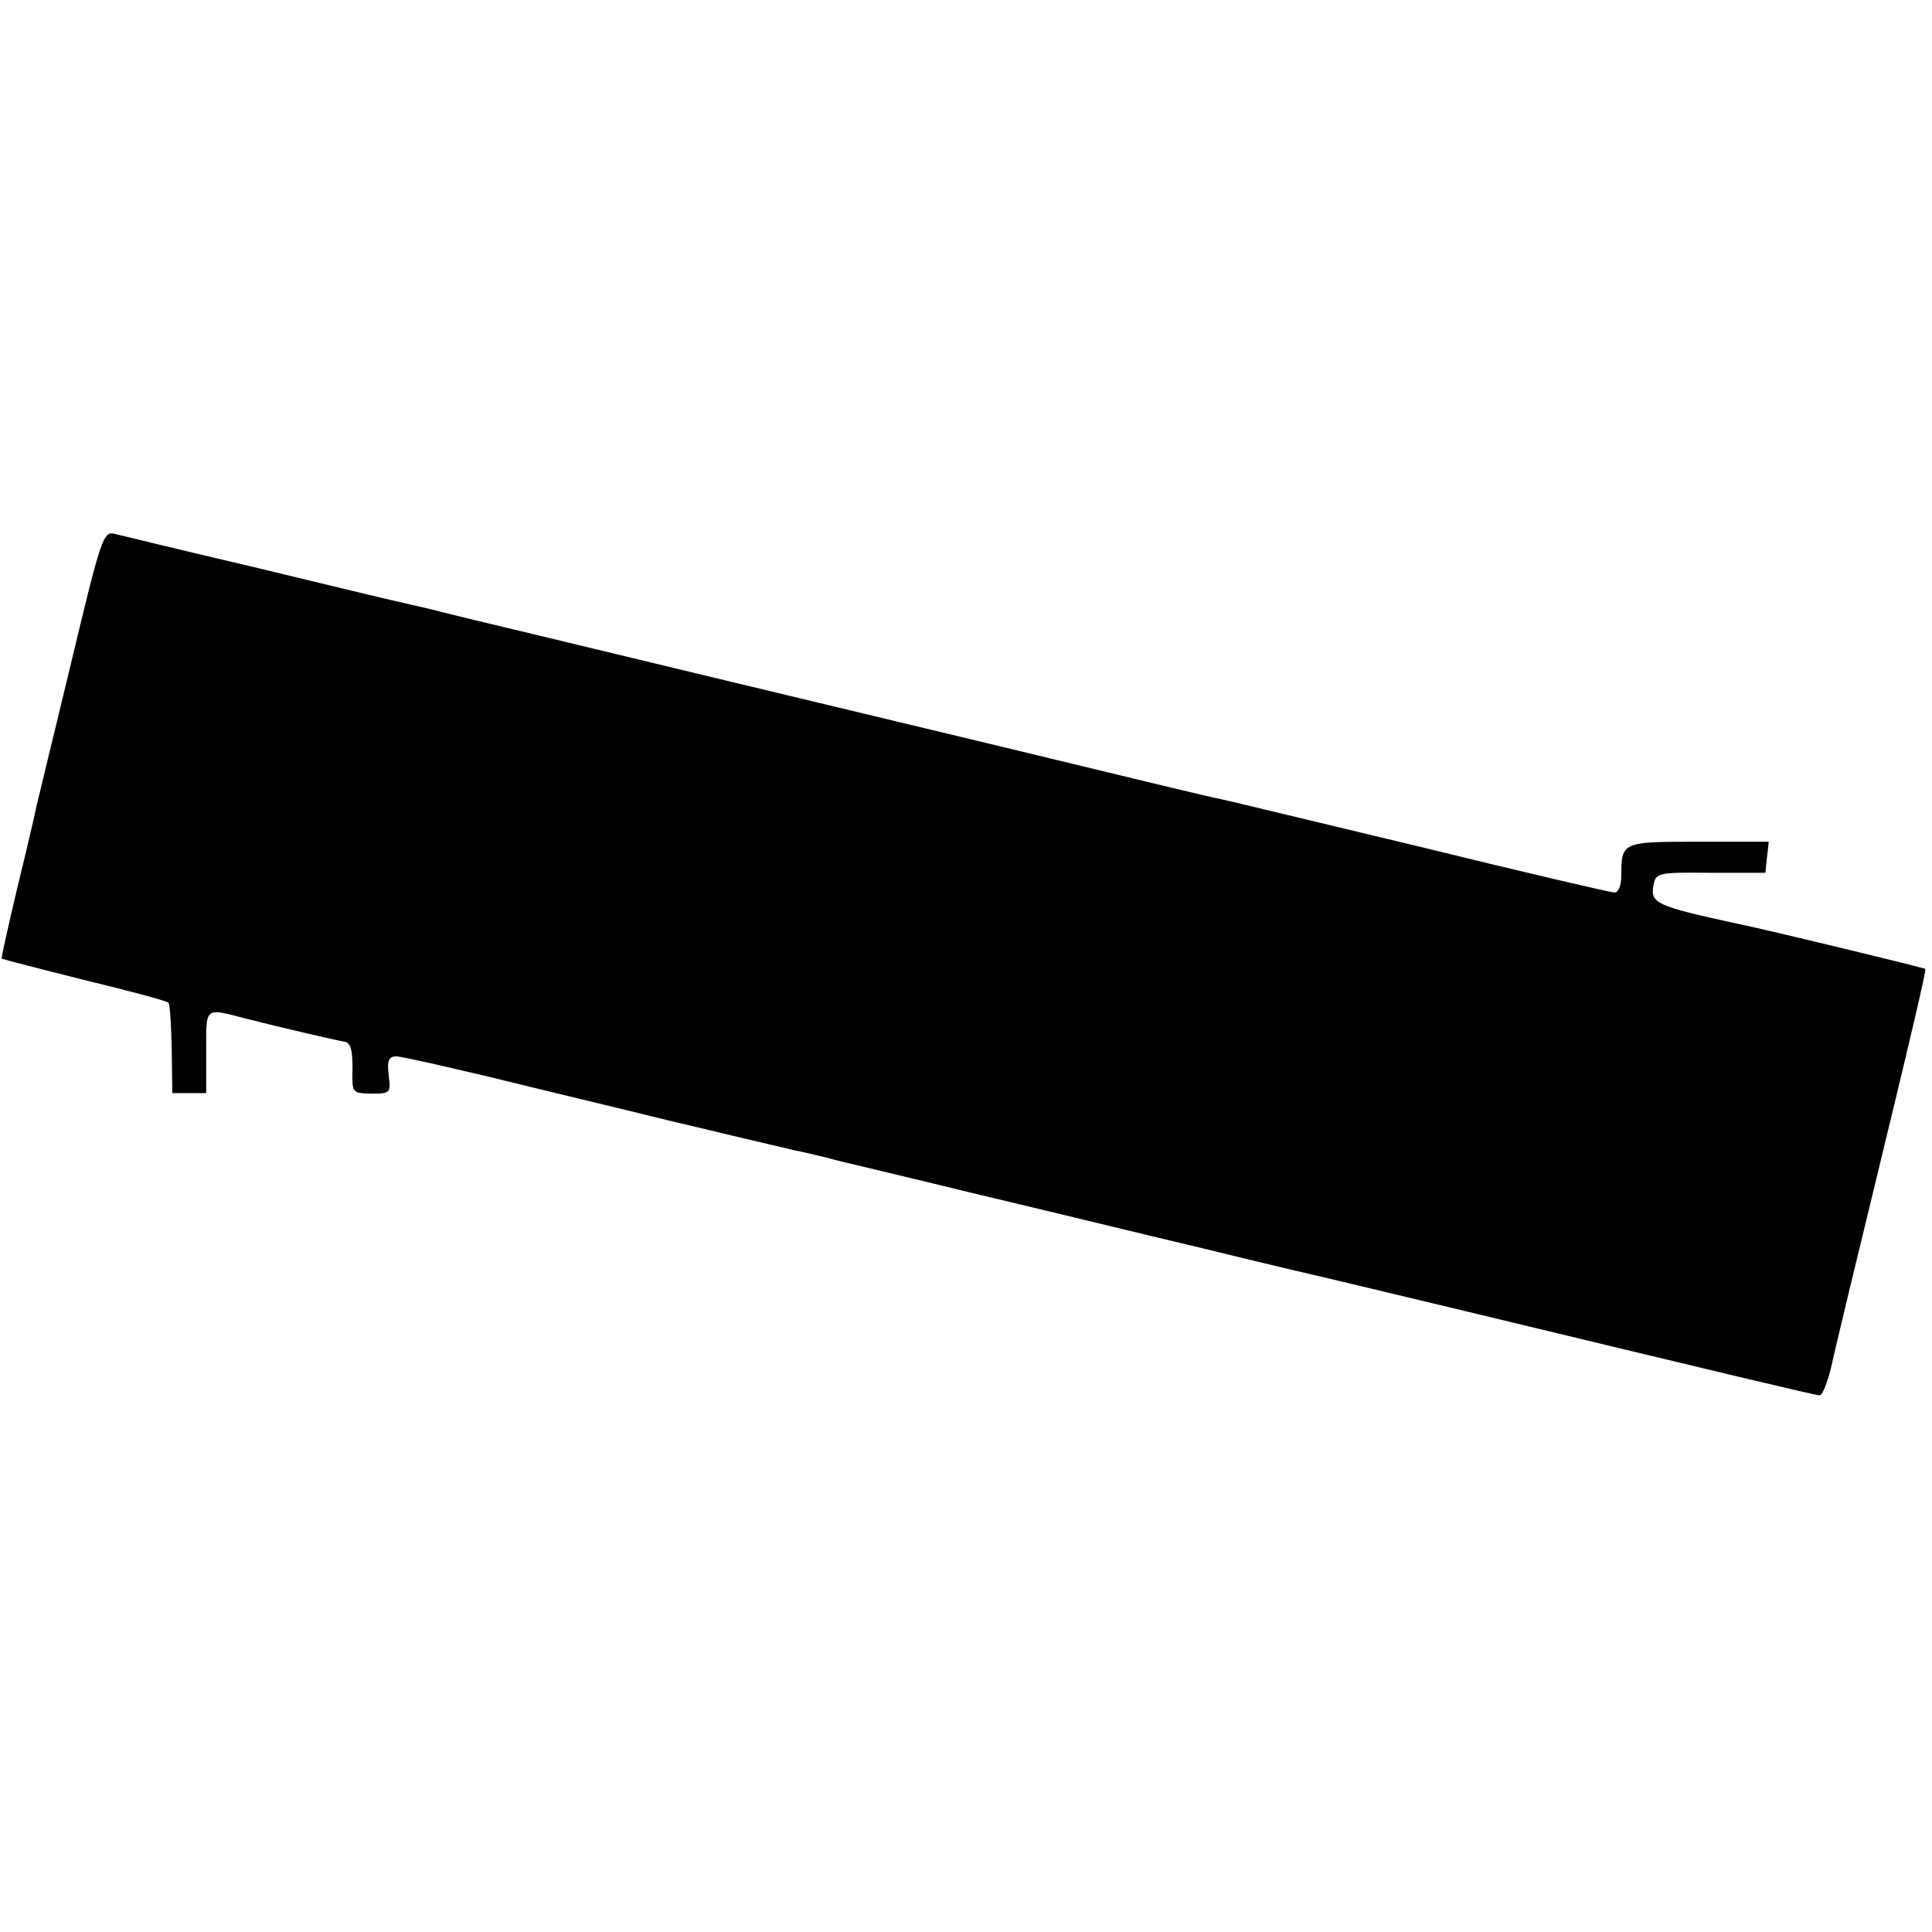 <?xml version="1.0" standalone="no"?>
<!DOCTYPE svg PUBLIC "-//W3C//DTD SVG 20010904//EN"
 "http://www.w3.org/TR/2001/REC-SVG-20010904/DTD/svg10.dtd">
<svg version="1.0" xmlns="http://www.w3.org/2000/svg"
 width="342pt" height="342pt" viewBox="0 0 342 342"
 preserveAspectRatio="xMidYMid meet">
<g transform="translate(0,342) scale(0.1,-0.1)"
fill="#000000" stroke="none">
<path d="M126 2247 c-31 -127 -58 -241 -61 -252 -2 -11 -17 -76 -34 -145 -16
-68 -29 -125 -28 -127 2 -1 67 -18 147 -38 79 -19 146 -37 148 -40 3 -2 5 -40
6 -82 l1 -78 30 0 30 0 0 73 c0 81 -4 78 70 59 46 -12 161 -39 175 -41 11 -2
14 -15 14 -47 -1 -44 -1 -44 33 -45 34 0 35 1 31 33 -3 26 0 33 14 33 9 0 120
-25 245 -56 125 -30 235 -57 243 -59 8 -2 56 -13 105 -25 50 -12 99 -23 110
-26 11 -2 47 -10 80 -19 33 -8 143 -34 245 -59 102 -24 282 -68 400 -96 118
-29 221 -53 230 -55 8 -2 101 -24 205 -49 498 -120 649 -156 656 -156 6 0 17
30 25 70 2 8 23 98 48 200 99 407 116 483 114 485 -3 2 -266 66 -333 80 -143
31 -154 36 -148 68 4 22 8 23 101 22 l97 0 3 28 3 27 -124 0 c-136 0 -137 0
-137 -61 0 -16 -5 -29 -12 -29 -6 0 -161 36 -344 81 -184 44 -341 82 -351 84
-26 5 -153 36 -418 100 -322 77 -625 150 -795 191 -80 19 -163 39 -185 45 -22
5 -51 12 -65 15 -14 3 -126 30 -250 60 -124 29 -235 56 -247 59 -20 5 -24 -6
-77 -228z"/>
</g>
</svg>
